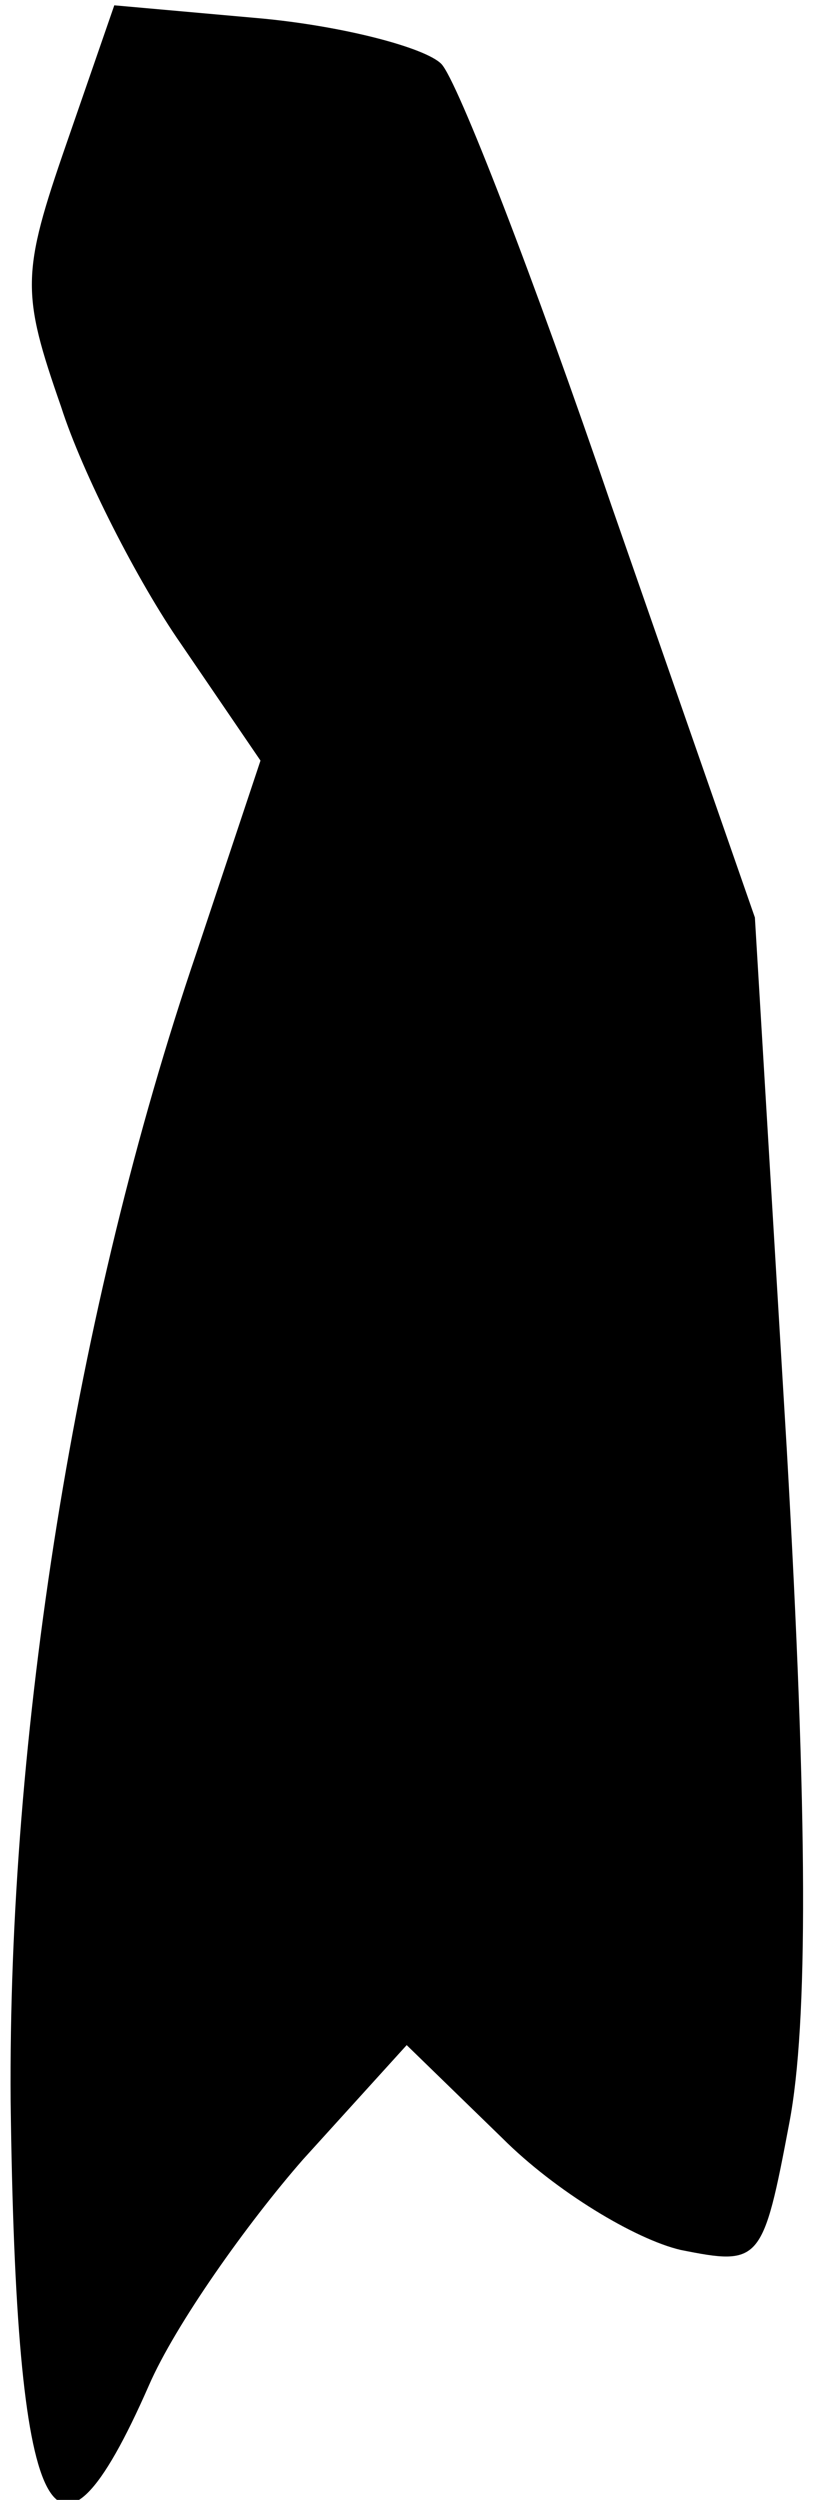 <?xml version="1.0" standalone="no"?>
<!DOCTYPE svg PUBLIC "-//W3C//DTD SVG 20010904//EN"
 "http://www.w3.org/TR/2001/REC-SVG-20010904/DTD/svg10.dtd">
<svg version="1.0" xmlns="http://www.w3.org/2000/svg"
 width="31pt" height="94pt" viewBox="0 0 31 94"
 preserveAspectRatio="xMidYMid meet">
<g transform="translate(0,94) scale(0.1,-0.1)"
fill="#000000" stroke="none">
<path fill="#000000" stroke="none" d="M25 886 c-17 -49 -17 -56 -2 -99 8 -25
29 -66 45 -89 l30 -44 -24 -72 c-46 -135 -71 -295 -70 -432 2 -160 16 -189 52
-107 10 23 37 61 58 85 l39 43 36 -35 c20 -20 50 -38 67 -42 30 -6 31 -5 41
48 7 37 7 113 -1 253 l-12 200 -54 155 c-29 85 -58 160 -64 166 -6 6 -36 14
-67 17 l-56 5 -18 -52z"/>
</g>
</svg>

